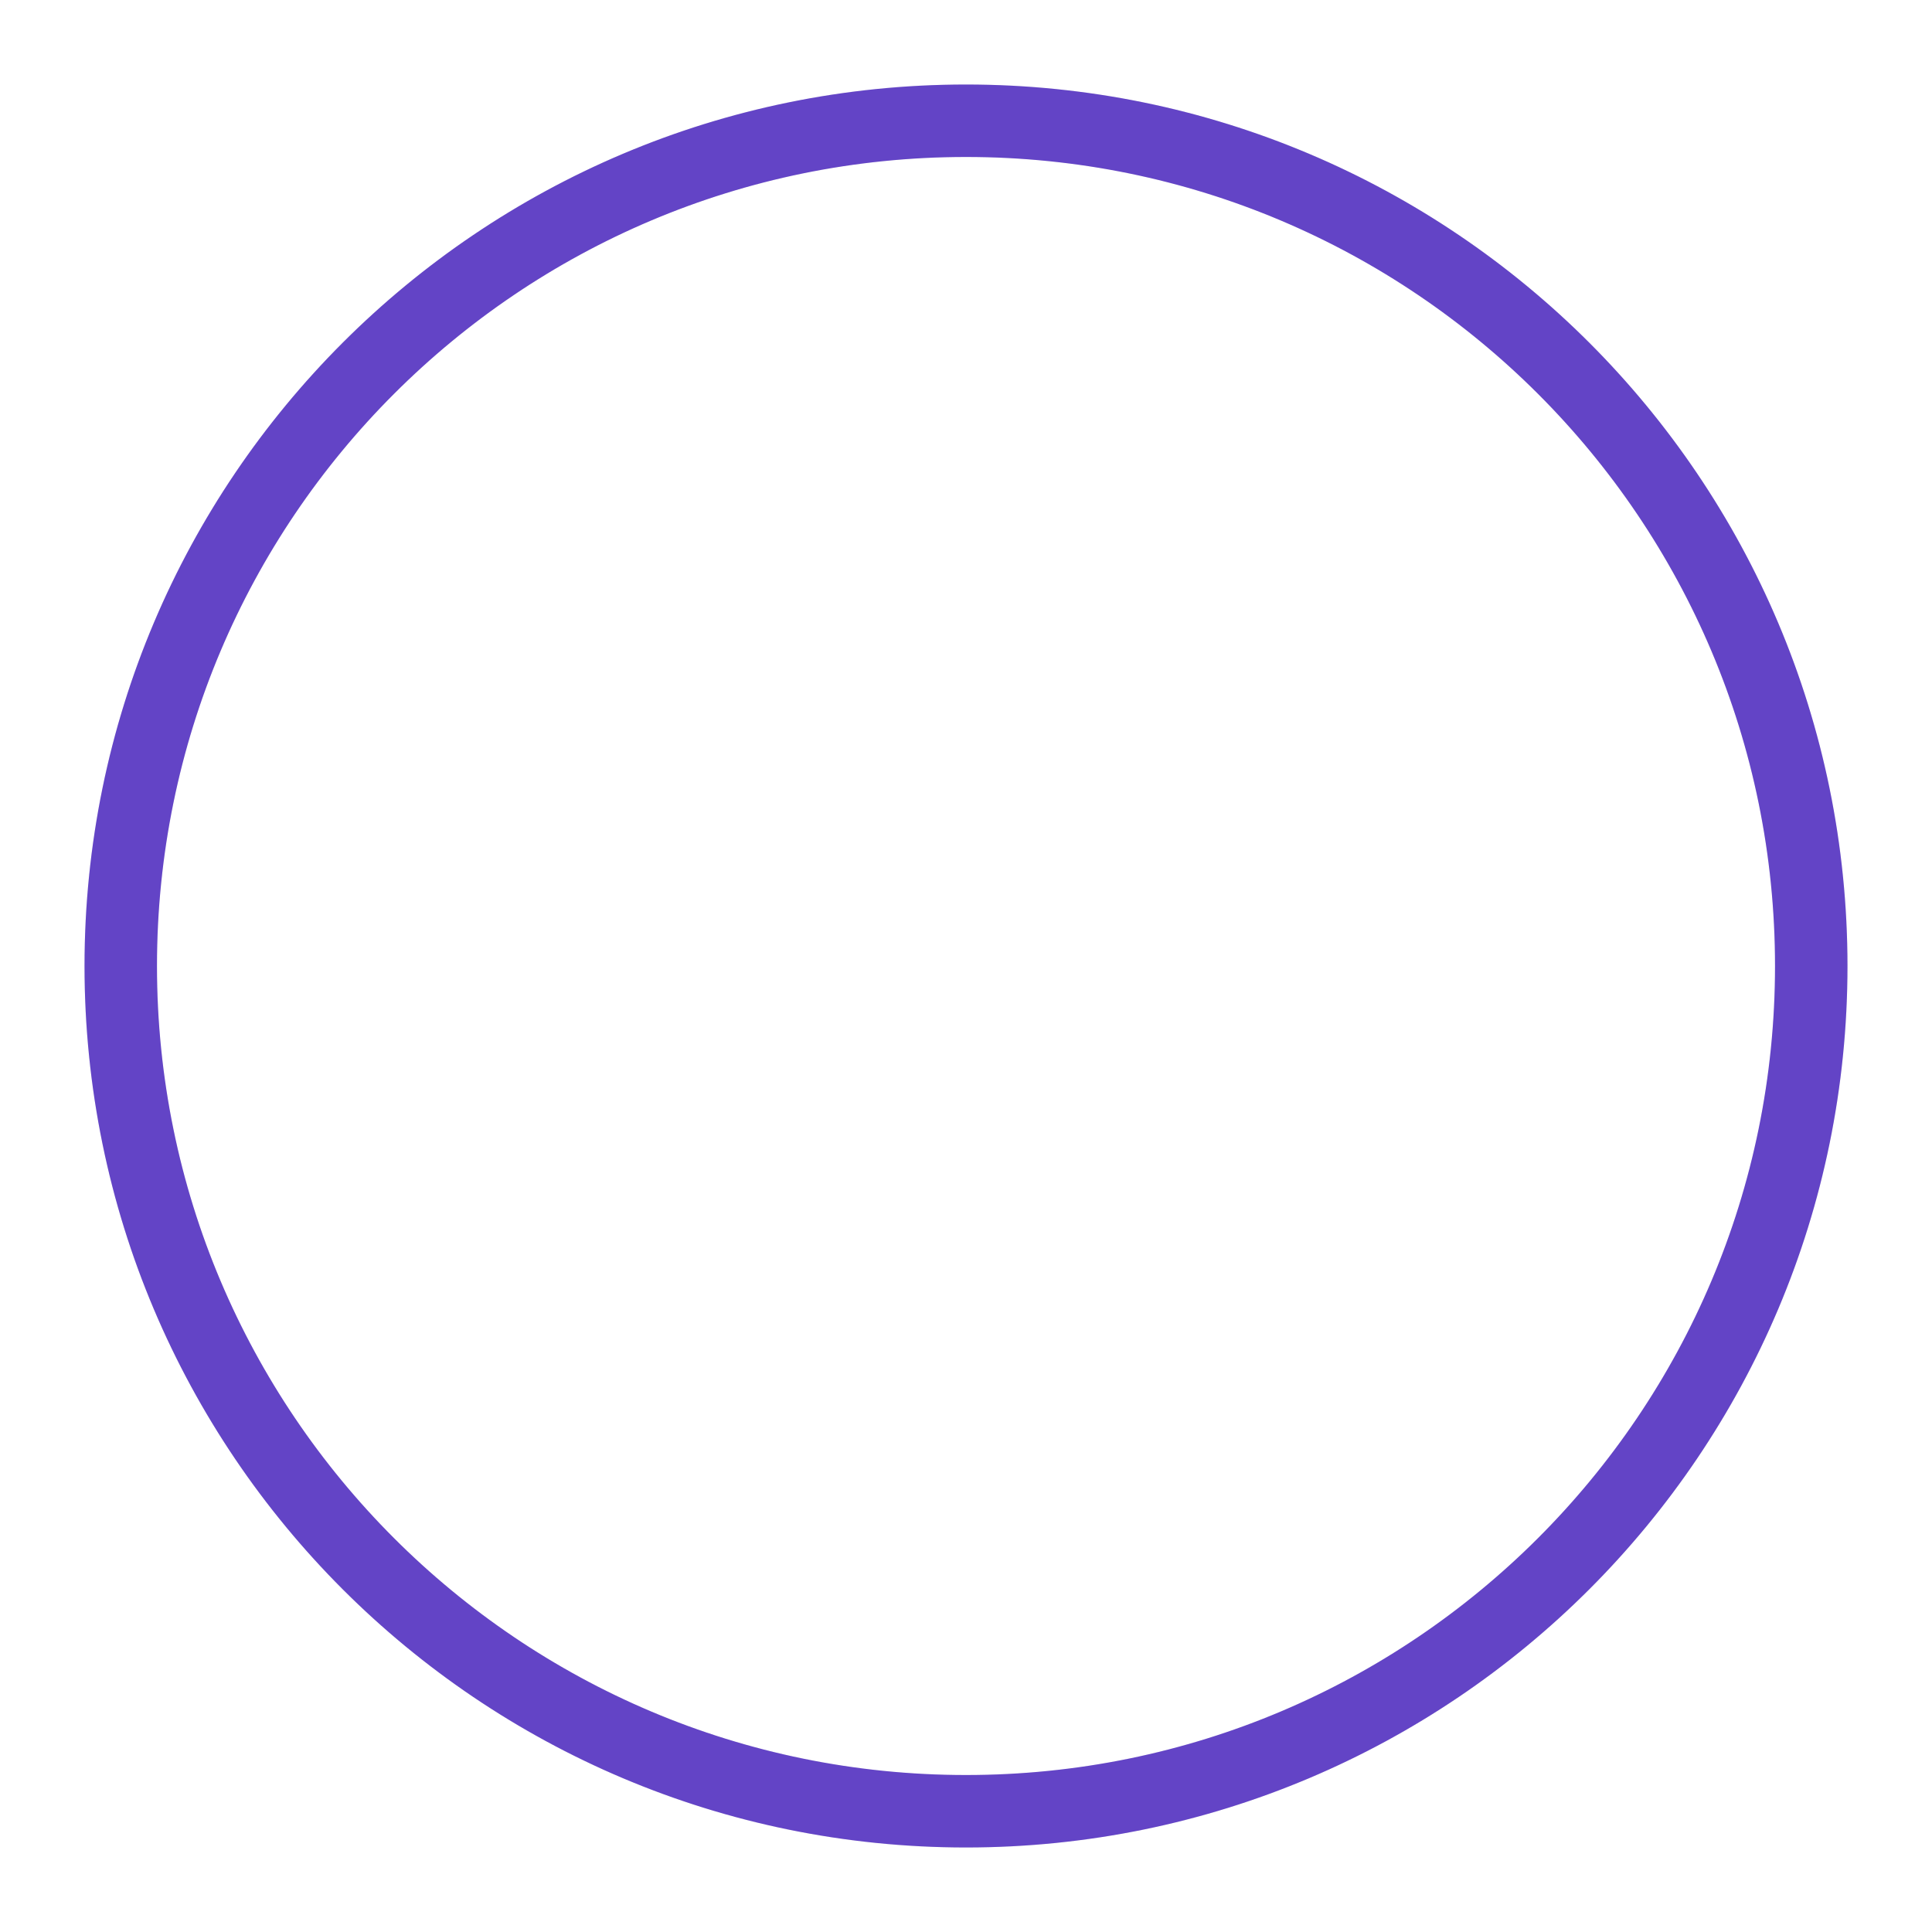 <svg xmlns="http://www.w3.org/2000/svg" width="240" height="240" fill="none" stroke-width="9" xmlns:v="https://vecta.io/nano"><path d="M225 120c0-57.99-47.01-105-105-105S15 62.01 15 120s47.01 105 105 105 105-47.01 105-105z" stroke="#1f1f21" stroke-opacity=".08"/><path d="M225 120c0-57.99-47.01-105-105-105S15 62.01 15 120s47.01 105 105 105 105-47.01 105-105z" stroke="#6344c6" stroke-linecap="round" stroke-dasharray="659.73 659.73"/></svg>